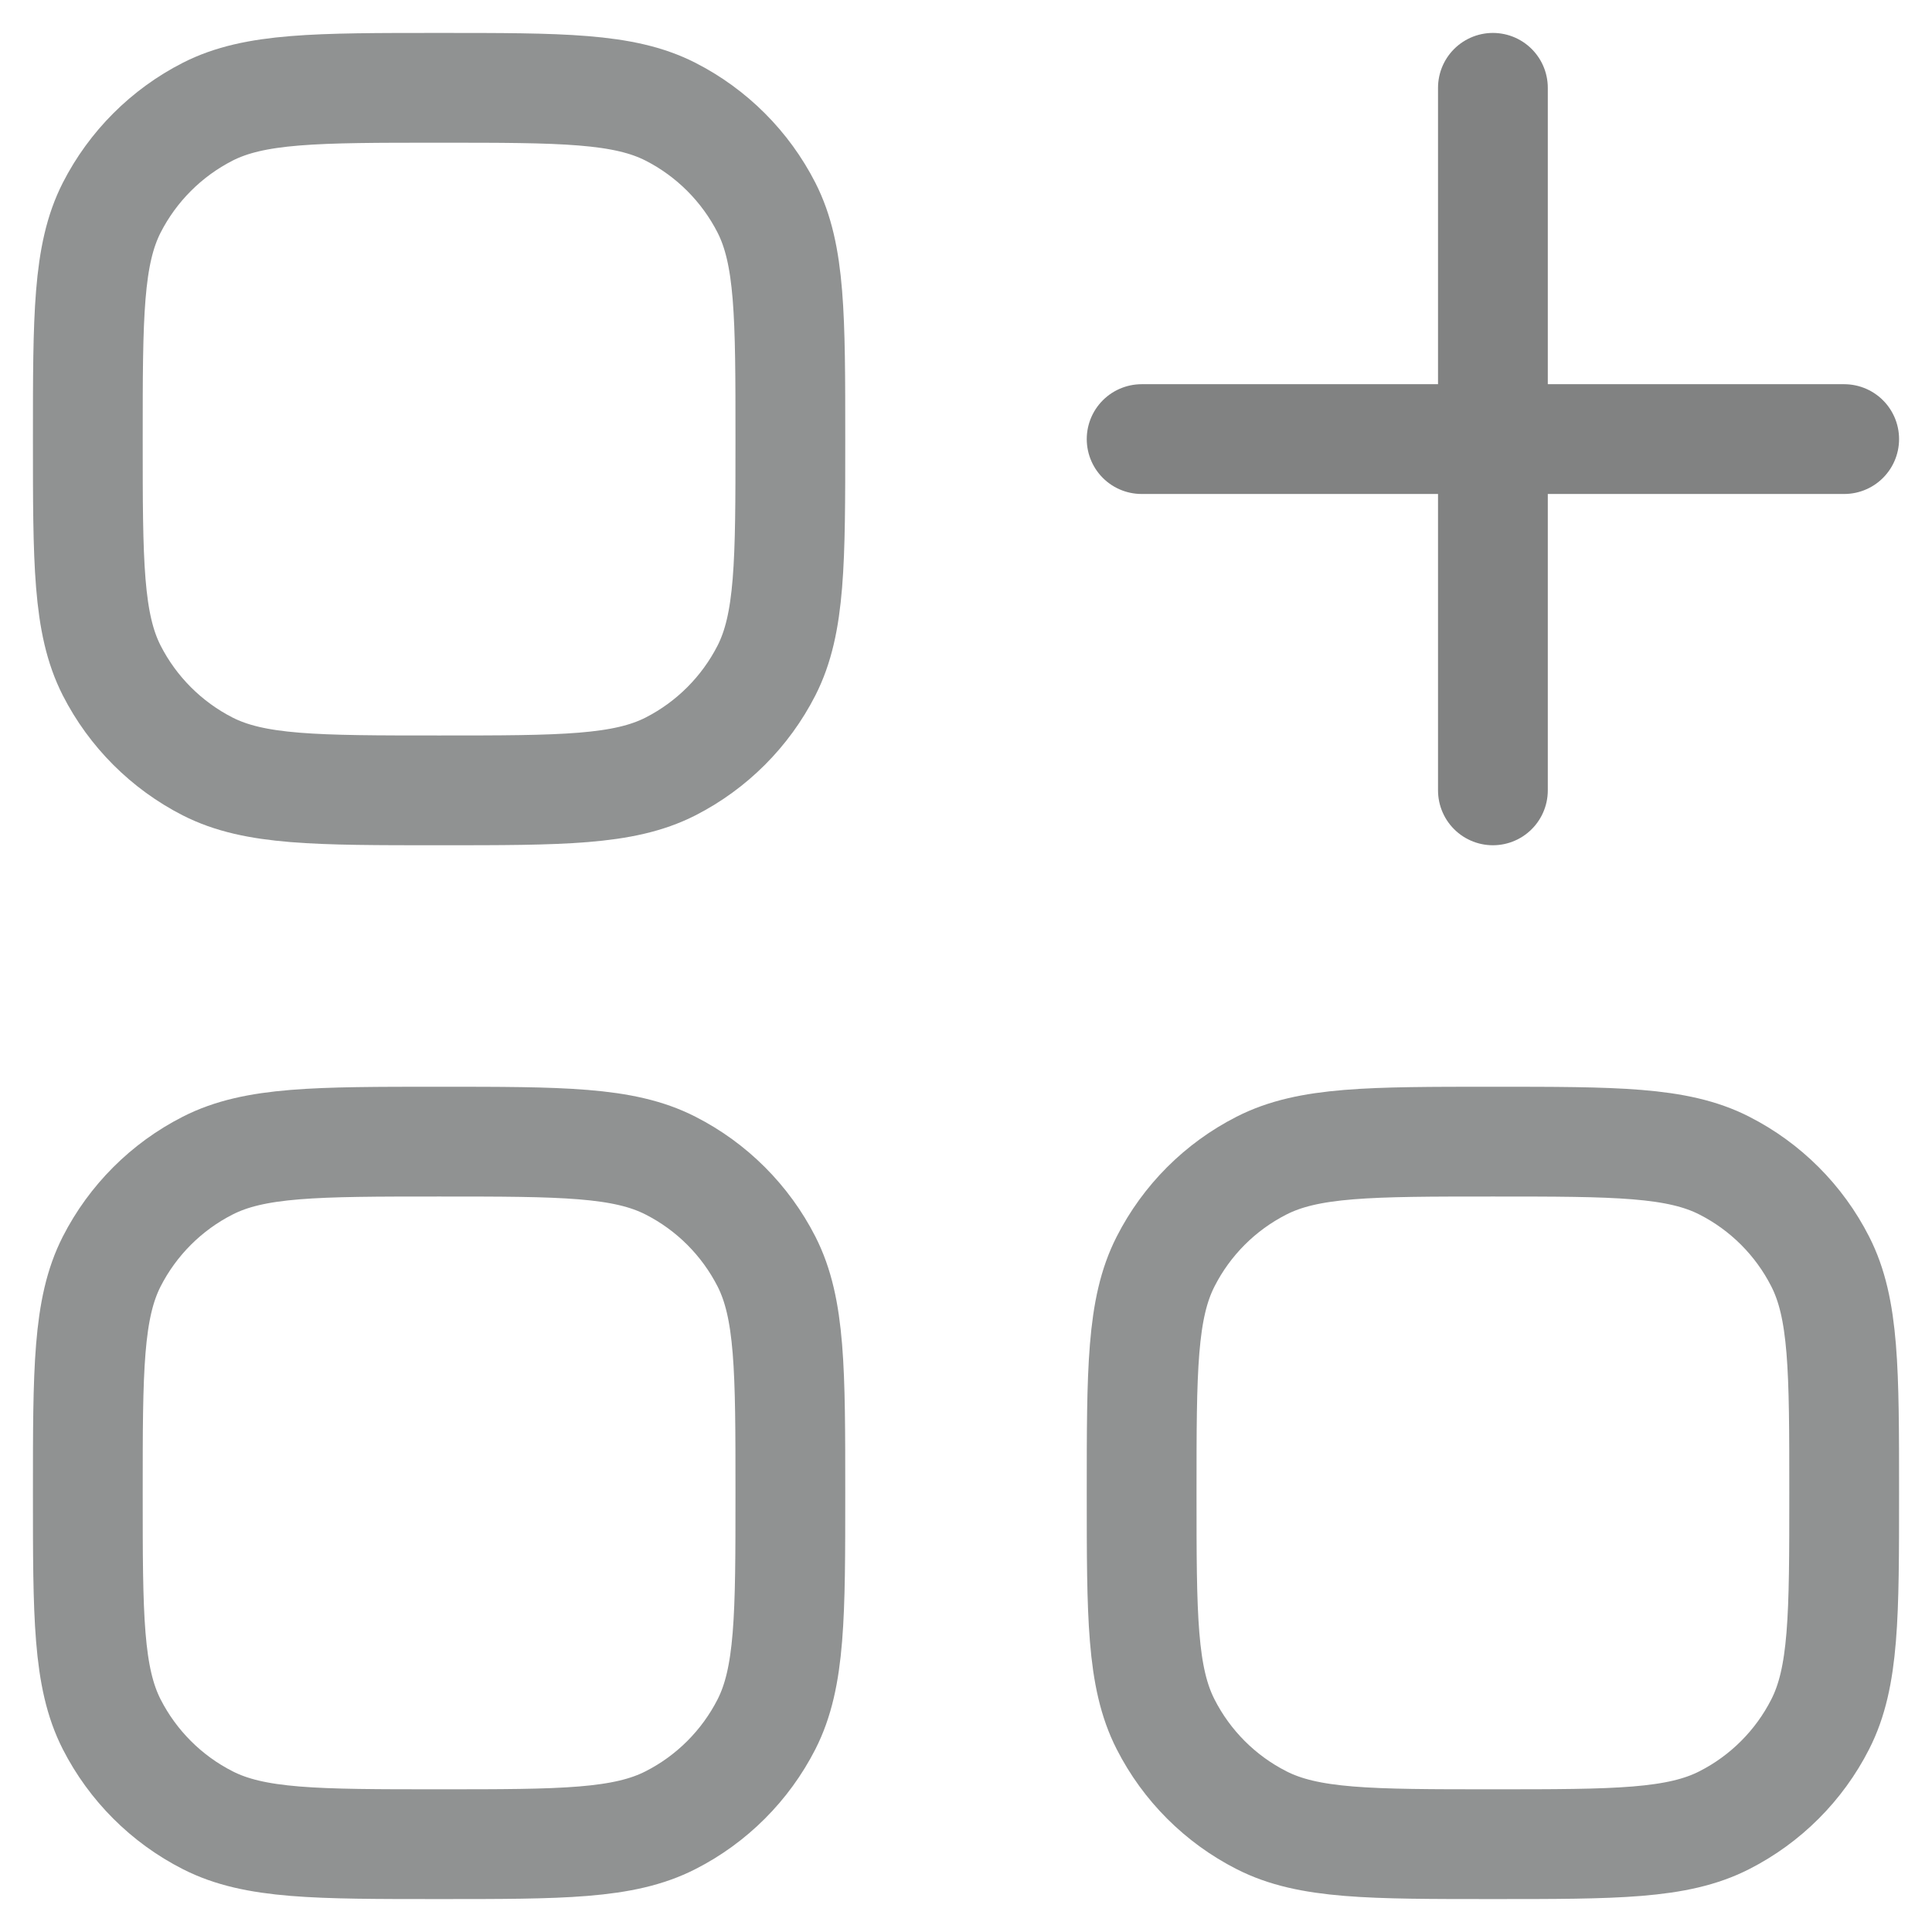 <svg xmlns="http://www.w3.org/2000/svg" width="22" height="22" viewBox="0 0 22 22" fill="none">
  <path d="M17 1V9M21 5L13 5" stroke="#818282" stroke-width="1.25" stroke-linecap="round" stroke-linejoin="round"/>
  <path d="M1 5C1 3.6 1 2.9 1.272 2.365C1.512 1.895 1.895 1.512 2.365 1.272C2.9 1 3.6 1 5 1C6.4 1 7.1 1 7.635 1.272C8.105 1.512 8.488 1.895 8.728 2.365C9 2.9 9 3.6 9 5C9 6.4 9 7.1 8.728 7.635C8.488 8.105 8.105 8.488 7.635 8.728C7.1 9 6.4 9 5 9C3.6 9 2.9 9 2.365 8.728C1.895 8.488 1.512 8.105 1.272 7.635C1 7.1 1 6.4 1 5Z" stroke="#909292" stroke-width="1.25"/>
  <path d="M1 17C1 15.6 1 14.9 1.272 14.365C1.512 13.895 1.895 13.512 2.365 13.273C2.9 13 3.6 13 5 13C6.4 13 7.1 13 7.635 13.273C8.105 13.512 8.488 13.895 8.728 14.365C9 14.9 9 15.6 9 17C9 18.4 9 19.1 8.728 19.635C8.488 20.105 8.105 20.488 7.635 20.727C7.1 21 6.4 21 5 21C3.6 21 2.9 21 2.365 20.727C1.895 20.488 1.512 20.105 1.272 19.635C1 19.1 1 18.4 1 17Z" stroke="#909292" stroke-width="1.25"/>
  <path d="M13 17C13 15.6 13 14.9 13.273 14.365C13.512 13.895 13.895 13.512 14.365 13.273C14.9 13 15.6 13 17 13C18.4 13 19.1 13 19.635 13.273C20.105 13.512 20.488 13.895 20.727 14.365C21 14.9 21 15.6 21 17C21 18.4 21 19.1 20.727 19.635C20.488 20.105 20.105 20.488 19.635 20.727C19.1 21 18.4 21 17 21C15.6 21 14.9 21 14.365 20.727C13.895 20.488 13.512 20.105 13.273 19.635C13 19.1 13 18.4 13 17Z" stroke="#909292" stroke-width="1.25"/>
</svg>